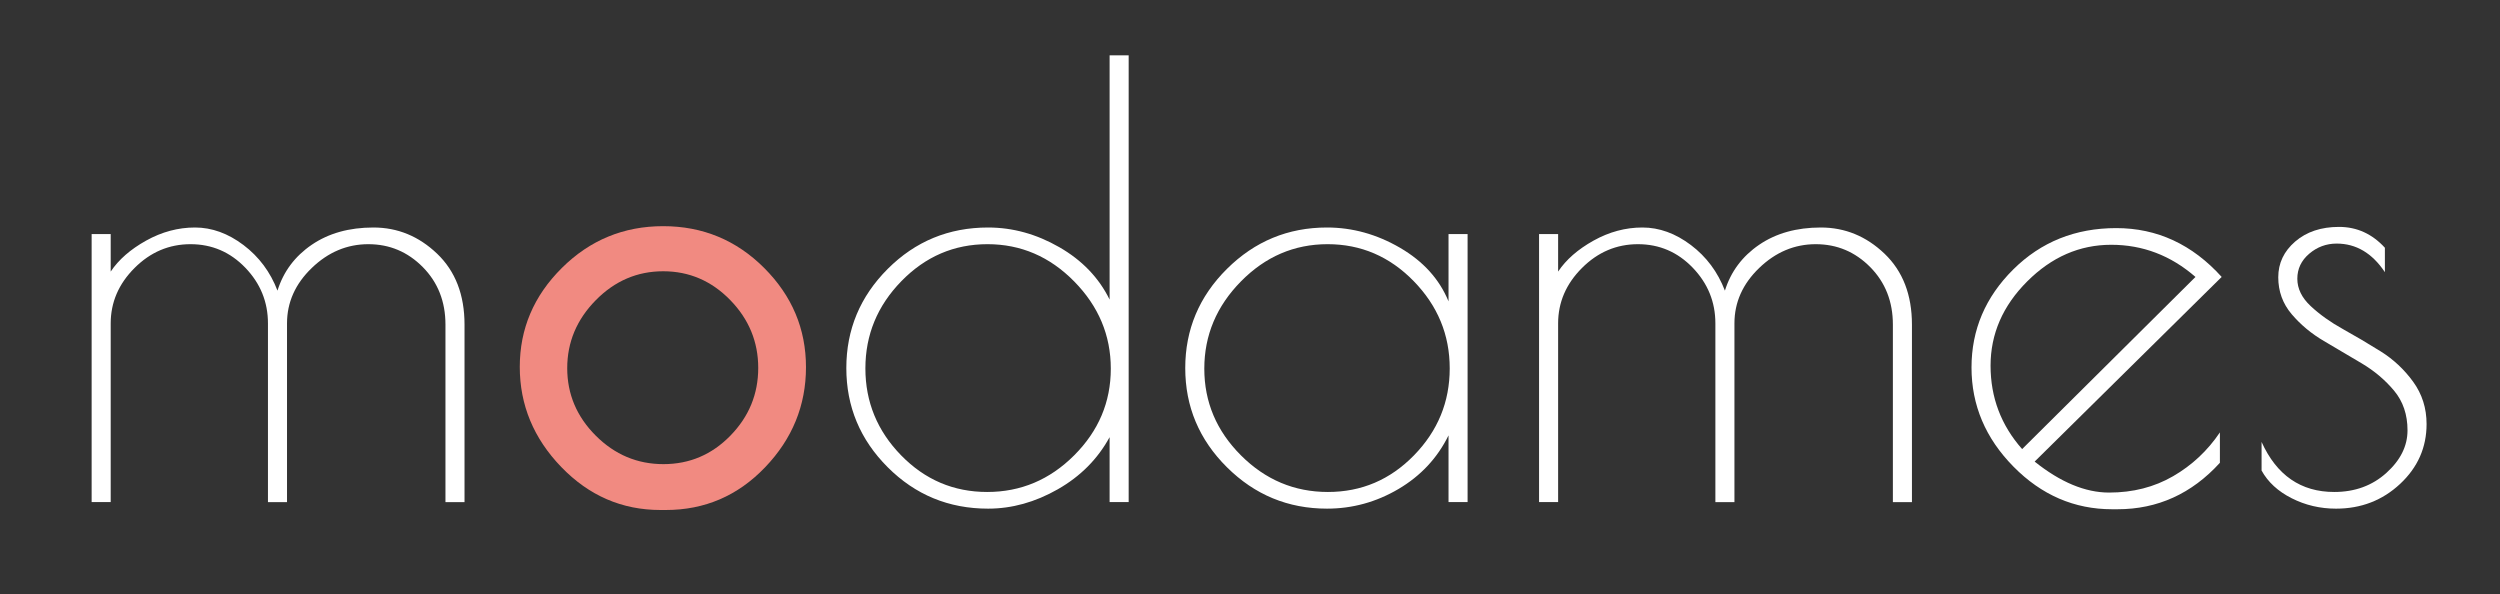 <?xml version="1.0" encoding="utf-8"?>
<!-- Generator: Adobe Illustrator 17.0.0, SVG Export Plug-In . SVG Version: 6.00 Build 0)  -->
<!DOCTYPE svg PUBLIC "-//W3C//DTD SVG 1.1//EN" "http://www.w3.org/Graphics/SVG/1.1/DTD/svg11.dtd">
<svg version="1.1" id="Calque_1" xmlns="http://www.w3.org/2000/svg" xmlns:xlink="http://www.w3.org/1999/xlink" x="0px" y="0px"
	 width="555.333px" height="132px" viewBox="0 0 555.333 132" enable-background="new 0 0 555.333 132" xml:space="preserve">
<rect x="0" y="0" width="555.333" height="132" fill="#333333" stroke="none"/>
<g>
	<path fill="#FFFFFF" d="M82.942,50.536c-5.381,0-9.946,1.28-13.695,3.837c-3.75,2.56-6.285,5.954-7.608,10.188
		c-1.588-4.145-4.103-7.52-7.542-10.123c-3.441-2.6-7.036-3.903-10.785-3.903c-3.75,0-7.366,0.972-10.849,2.91
		c-3.486,1.942-6.11,4.235-7.873,6.882V51.99h-4.234v59.542h4.234V71.839c0-4.674,1.763-8.775,5.292-12.305
		c3.527-3.527,7.675-5.292,12.438-5.292s8.819,1.744,12.173,5.227c3.352,3.486,5.029,7.608,5.029,12.371v39.695h4.234V71.839
		c0-4.674,1.83-8.775,5.491-12.305c3.659-3.527,7.85-5.292,12.571-5.292c4.717,0,8.752,1.7,12.107,5.094
		c3.35,3.397,5.027,7.654,5.027,12.769v39.429h4.234v-39.43c0-6.616-2.029-11.863-6.086-15.746
		C93.041,52.479,88.322,50.536,82.942,50.536"/>
	<path fill="#FFFFFF" d="M449.183,99.757c-4.677-5.292-7.013-11.464-7.013-18.523c0-7.055,2.712-13.298,8.137-18.722
		c5.425-5.427,11.645-8.138,18.658-8.138s13.253,2.382,18.722,7.145L449.183,99.757z M470.089,50.669
		c-9.086,0-16.717,3.066-22.89,9.195c-6.176,6.134-9.262,13.387-9.262,21.766c0,8.382,3.11,15.726,9.328,22.031
		c6.218,6.307,13.517,9.461,21.899,9.461h1.19c8.91,0,16.495-3.441,22.759-10.321v-6.749c-2.735,4.059-6.198,7.301-10.387,9.726
		c-4.19,2.428-8.932,3.639-14.224,3.639s-10.806-2.293-16.539-6.882l41.546-41.017C486.98,54.287,479.173,50.669,470.089,50.669"/>
	<path fill="#FFFFFF" d="M536.047,84.806c-1.984-2.732-4.388-4.982-7.211-6.747c-2.824-1.764-5.623-3.417-8.402-4.963
		c-2.779-1.541-5.16-3.241-7.145-5.094c-1.984-1.852-2.977-3.88-2.977-6.086c0-2.204,0.882-4.056,2.646-5.558
		c1.766-1.499,3.794-2.25,6.087-2.25c4.321,0,7.893,2.117,10.717,6.351v-5.424c-2.824-3.087-6.218-4.632-10.188-4.632
		c-3.969,0-7.211,1.082-9.725,3.241c-2.514,2.164-3.772,4.81-3.772,7.94c0,3.132,0.993,5.867,2.977,8.204
		c1.986,2.337,4.367,4.323,7.145,5.953c2.779,1.634,5.578,3.288,8.402,4.963c2.823,1.677,5.225,3.705,7.211,6.086
		c1.984,2.382,2.977,5.316,2.977,8.8c0,3.486-1.567,6.638-4.698,9.459c-3.132,2.826-6.991,4.234-11.578,4.234
		c-7.409,0-12.791-3.705-16.143-11.114v6.351c1.411,2.56,3.639,4.612,6.682,6.153c3.044,1.543,6.329,2.315,9.857,2.315
		c5.558,0,10.299-1.828,14.225-5.491c3.923-3.658,5.887-8.09,5.887-13.298C539.024,90.674,538.031,87.541,536.047,84.806"/>
	<path fill="#FFFFFF" d="M404.462,50.536c-5.381,0-9.946,1.28-13.695,3.837c-3.751,2.56-6.285,5.954-7.608,10.188
		c-1.588-4.145-4.103-7.52-7.542-10.123c-3.441-2.6-7.036-3.903-10.785-3.903c-3.75,0-7.366,0.972-10.85,2.91
		c-3.486,1.942-6.109,4.235-7.872,6.882V51.99h-4.234v59.542h4.234V71.839c0-4.674,1.763-8.775,5.292-12.305
		c3.527-3.527,7.675-5.292,12.438-5.292s8.819,1.744,12.173,5.227c3.352,3.486,5.029,7.608,5.029,12.371v39.695h4.234V71.839
		c0-4.674,1.83-8.775,5.491-12.305c3.659-3.527,7.85-5.292,12.571-5.292c4.717,0,8.752,1.7,12.107,5.094
		c3.35,3.397,5.027,7.654,5.027,12.769v39.429h4.234v-39.43c0-6.616-2.029-11.863-6.086-15.746
		C414.561,52.479,409.842,50.536,404.462,50.536"/>
	<path fill="#FFFFFF" d="M314.091,101.147c-5.292,5.425-11.665,8.137-19.12,8.137s-13.893-2.712-19.318-8.137
		s-8.137-11.843-8.137-19.252s2.712-13.87,8.137-19.384c5.425-5.513,11.843-8.27,19.252-8.27s13.782,2.735,19.12,8.203
		c5.336,5.472,8.006,11.932,8.006,19.385C322.031,89.284,319.384,95.722,314.091,101.147 M321.766,66.943
		c-2.03-4.94-5.623-8.908-10.783-11.909c-5.161-2.998-10.564-4.498-16.21-4.498c-8.646,0-16.055,3.066-22.228,9.195
		c-6.176,6.132-9.262,13.476-9.262,22.031c0,8.557,3.087,15.901,9.262,22.03c6.173,6.132,13.582,9.195,22.228,9.195
		c5.645,0,10.938-1.455,15.879-4.365c4.938-2.912,8.644-6.882,11.114-11.909v14.819H326v-59.54h-4.234V66.943z"/>
	<path fill="#FFFFFF" d="M238.608,101.147c-5.425,5.425-11.865,8.137-19.318,8.137c-7.456,0-13.827-2.712-19.12-8.137
		c-5.292-5.425-7.939-11.862-7.939-19.318c0-7.453,2.667-13.913,8.006-19.384c5.336-5.469,11.709-8.204,19.12-8.204
		c7.409,0,13.826,2.758,19.251,8.27c5.425,5.514,8.137,11.974,8.137,19.385C246.745,89.305,244.033,95.722,238.608,101.147
		 M246.481,12.297v54.249c-2.382-4.849-6.109-8.733-11.181-11.643c-5.074-2.912-10.343-4.367-15.812-4.367
		c-8.732,0-16.164,3.066-22.295,9.195c-6.132,6.132-9.195,13.476-9.195,22.031c0,8.557,3.063,15.901,9.195,22.03
		c6.131,6.132,13.563,9.195,22.295,9.195c5.292,0,10.454-1.435,15.482-4.3c5.027-2.865,8.864-6.726,11.511-11.578v14.422h4.234
		V12.297H246.481z"/>
	<path fill="#F18A81" d="M168.428,81.729c0,5.804-2.06,10.815-6.179,15.037c-4.12,4.222-9.08,6.333-14.881,6.333
		c-5.803,0-10.814-2.111-15.036-6.333s-6.333-9.219-6.333-14.986c0-5.766,2.111-10.795,6.333-15.087
		c4.222-4.291,9.217-6.437,14.985-6.437c5.766,0,10.725,2.129,14.88,6.384C166.351,70.899,168.428,75.928,168.428,81.729
		 M169.751,59.523c-6.191-6.189-13.67-9.283-22.438-9.283c-8.773,0-16.275,3.094-22.507,9.283
		c-6.233,6.191-9.348,13.514-9.348,21.973c0,8.462,3.072,15.874,9.216,22.24c6.144,6.368,13.489,9.551,22.039,9.551h1.201
		c8.636,0,15.981-3.161,22.039-9.484c6.053-6.322,9.082-13.735,9.082-22.24C179.034,73.06,175.938,65.713,169.751,59.523"/>
</g>
</svg>
